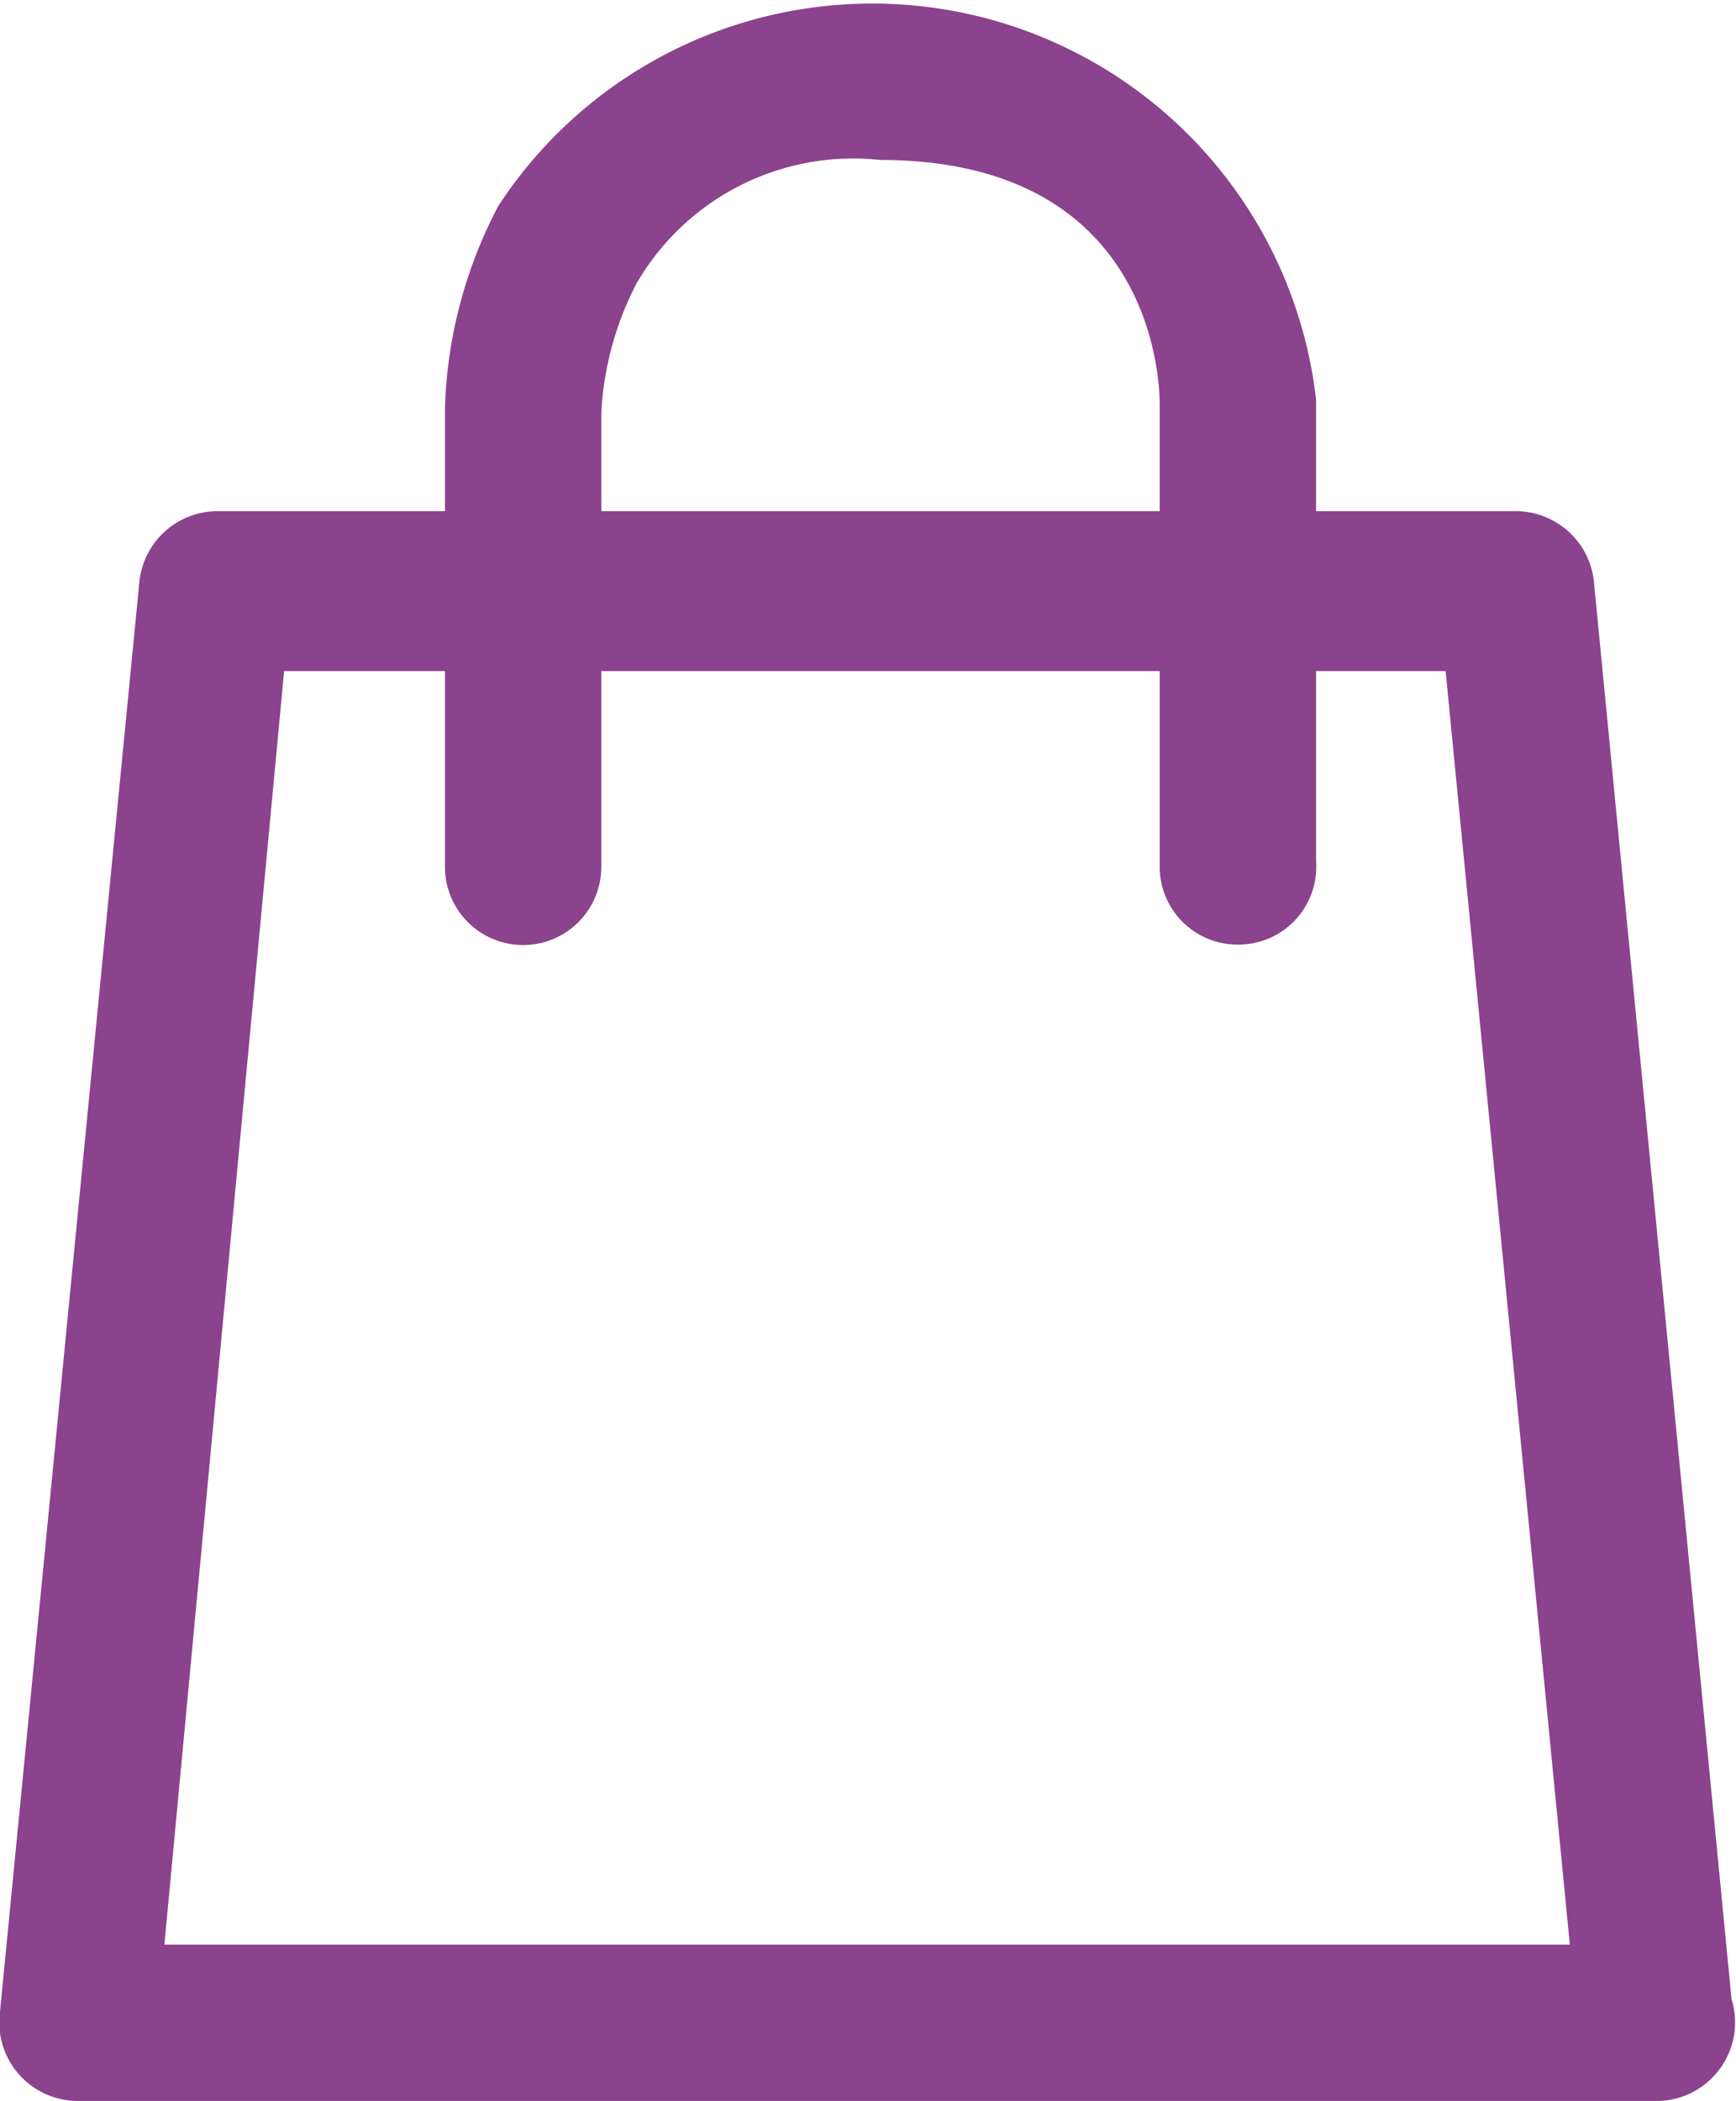 <svg id="Слой_1" data-name="Слой 1" xmlns="http://www.w3.org/2000/svg" viewBox="0 0 19.43 23.51">
  <title>Shop</title>
  <g>
    <path d="M85.18,621.94H67.49a0.88,0.88,0,0,1-.87-1l1.56-16a0.88,0.88,0,0,1,.87-0.79H83.59a0.88,0.88,0,0,1,.87.79L86,620.8A0.88,0.88,0,0,1,85.18,621.94Zm-16.72-1.75H84.19L82.8,605.94h-13Z" transform="translate(-66.62 -598.43)" fill="#8b438d"/>
    <path d="M80.47,609a0.87,0.87,0,0,1-.87-0.87v-5.17c0-.45-0.19-2.74-3.13-2.74a2.8,2.8,0,0,0-2.73,1.39,3.53,3.53,0,0,0-.39,1.44v5.08a0.87,0.87,0,1,1-1.75,0V603a5.16,5.16,0,0,1,.6-2.27,5,5,0,0,1,9.15,2.17v5.17A0.87,0.87,0,0,1,80.47,609Z" transform="translate(-66.62 -598.43)" fill="#8b438d"/>
  </g>
</svg>
